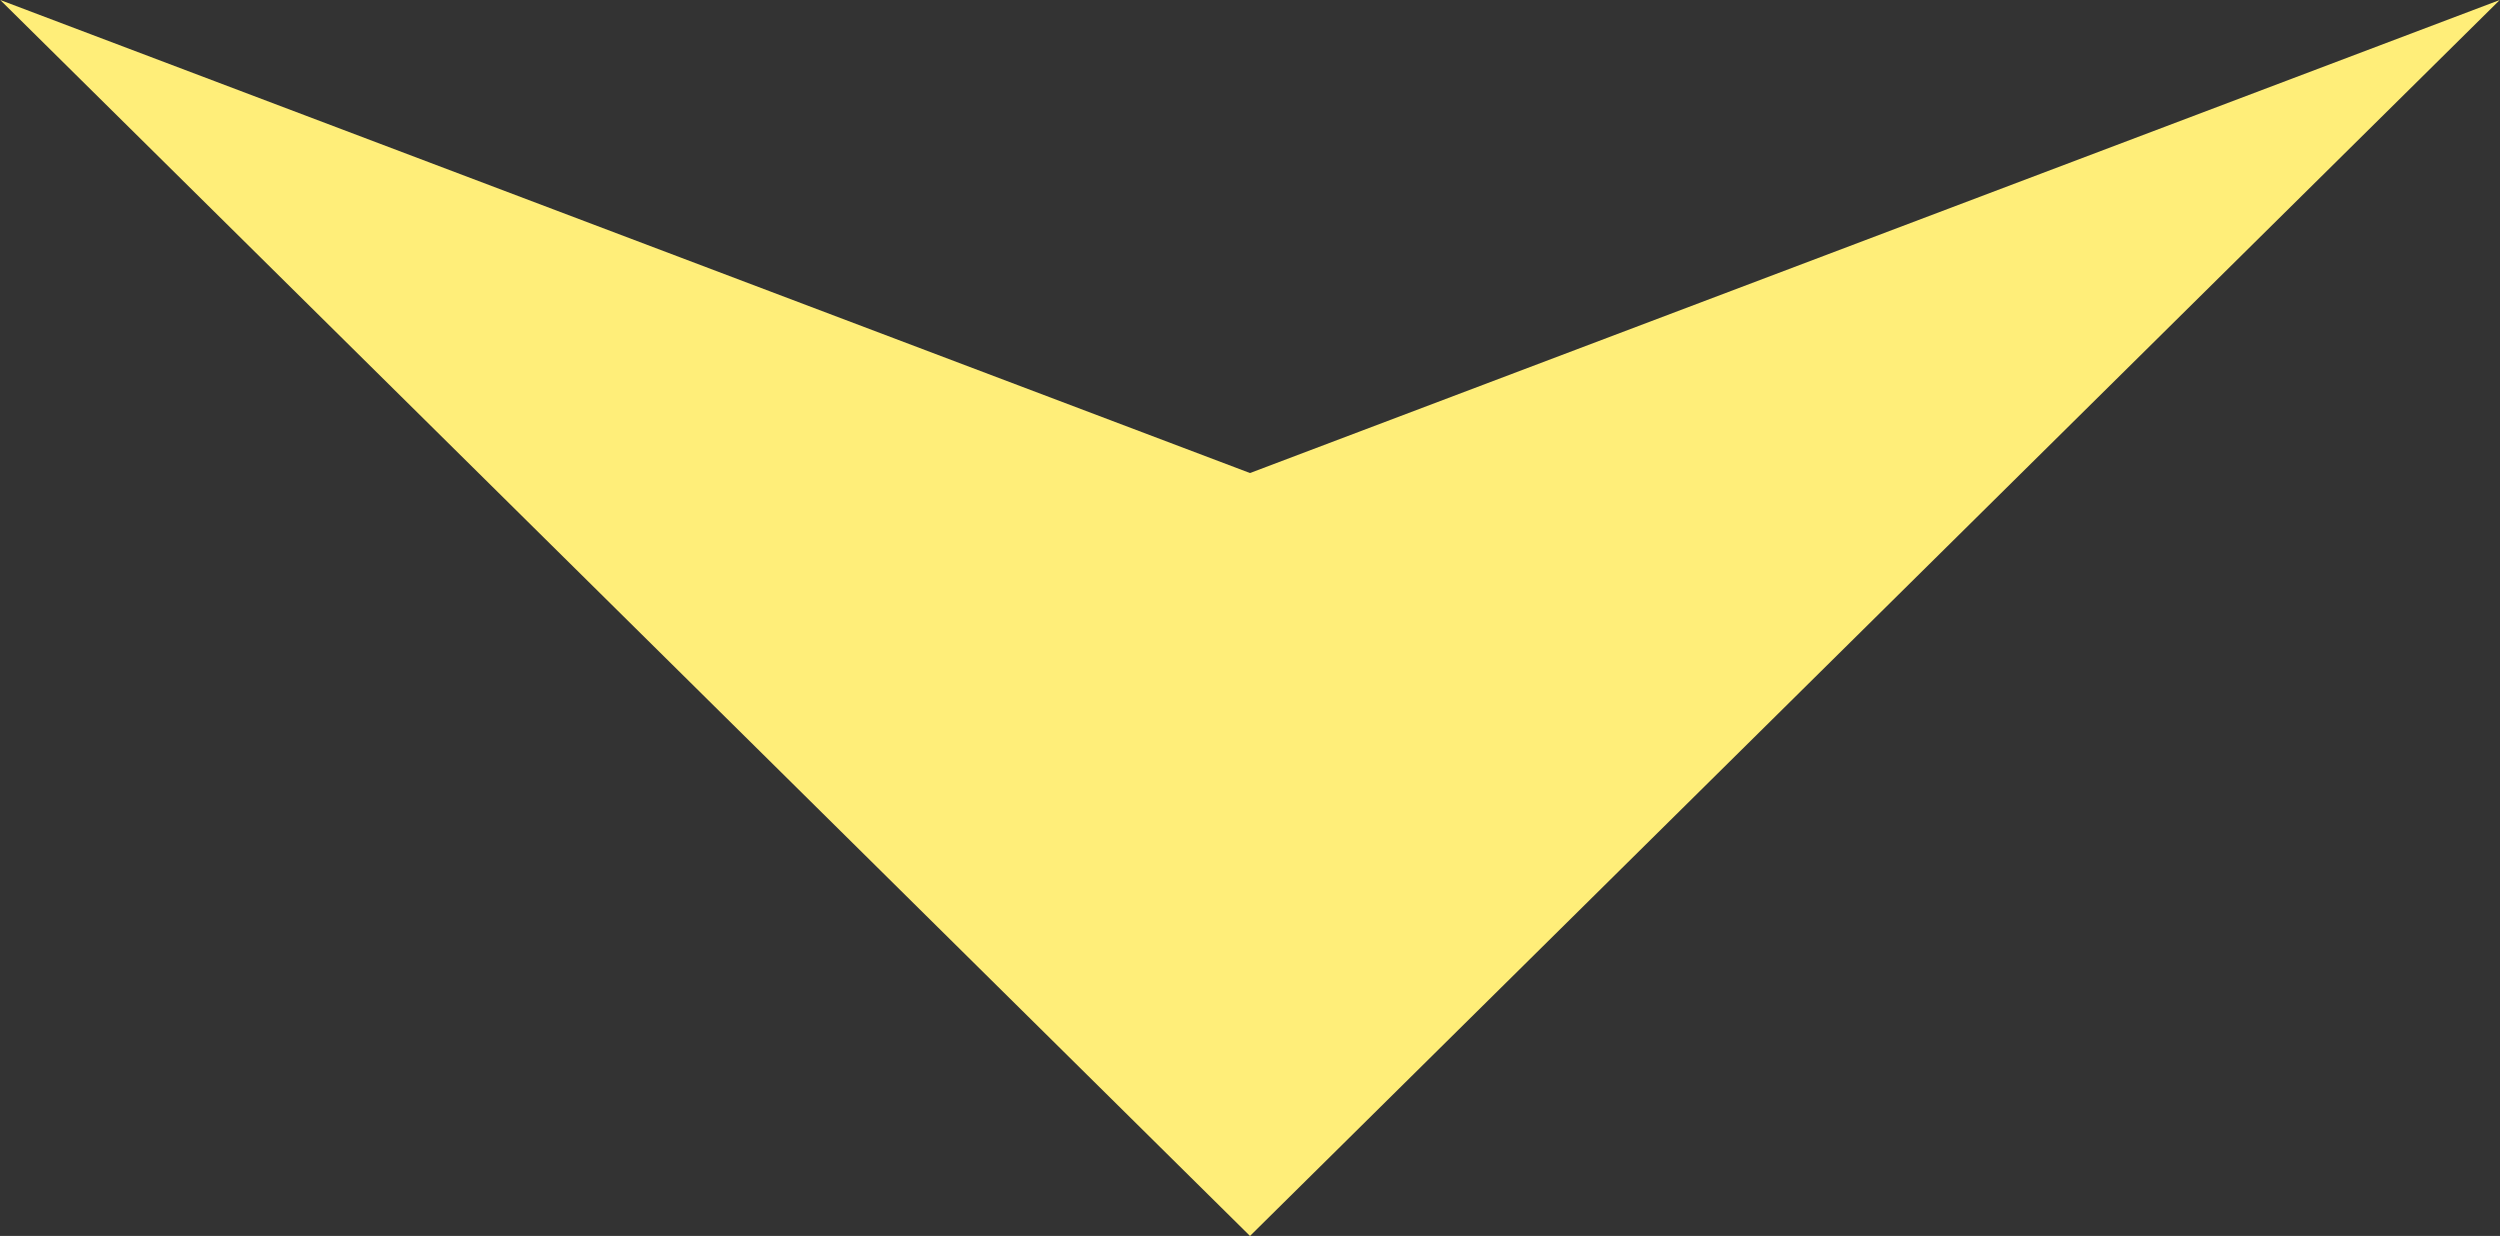 <svg xmlns="http://www.w3.org/2000/svg" width="89" height="44" viewBox="0 0 89 44">
  <rect x="0" y="0" width="89" height="44" fill="#333333" stroke="none"/>
  <defs>
    <style>
      .cls-1 {
        fill: #ffee79;
        fill-rule: evenodd;
      }
    </style>
  </defs>
  <path id="arrow01_v1f1.svg" class="cls-1" d="M830.008,3874l44.492,16.84L918.992,3874,874.5,3918Z" transform="translate(-830 -3874)"/>
</svg>
